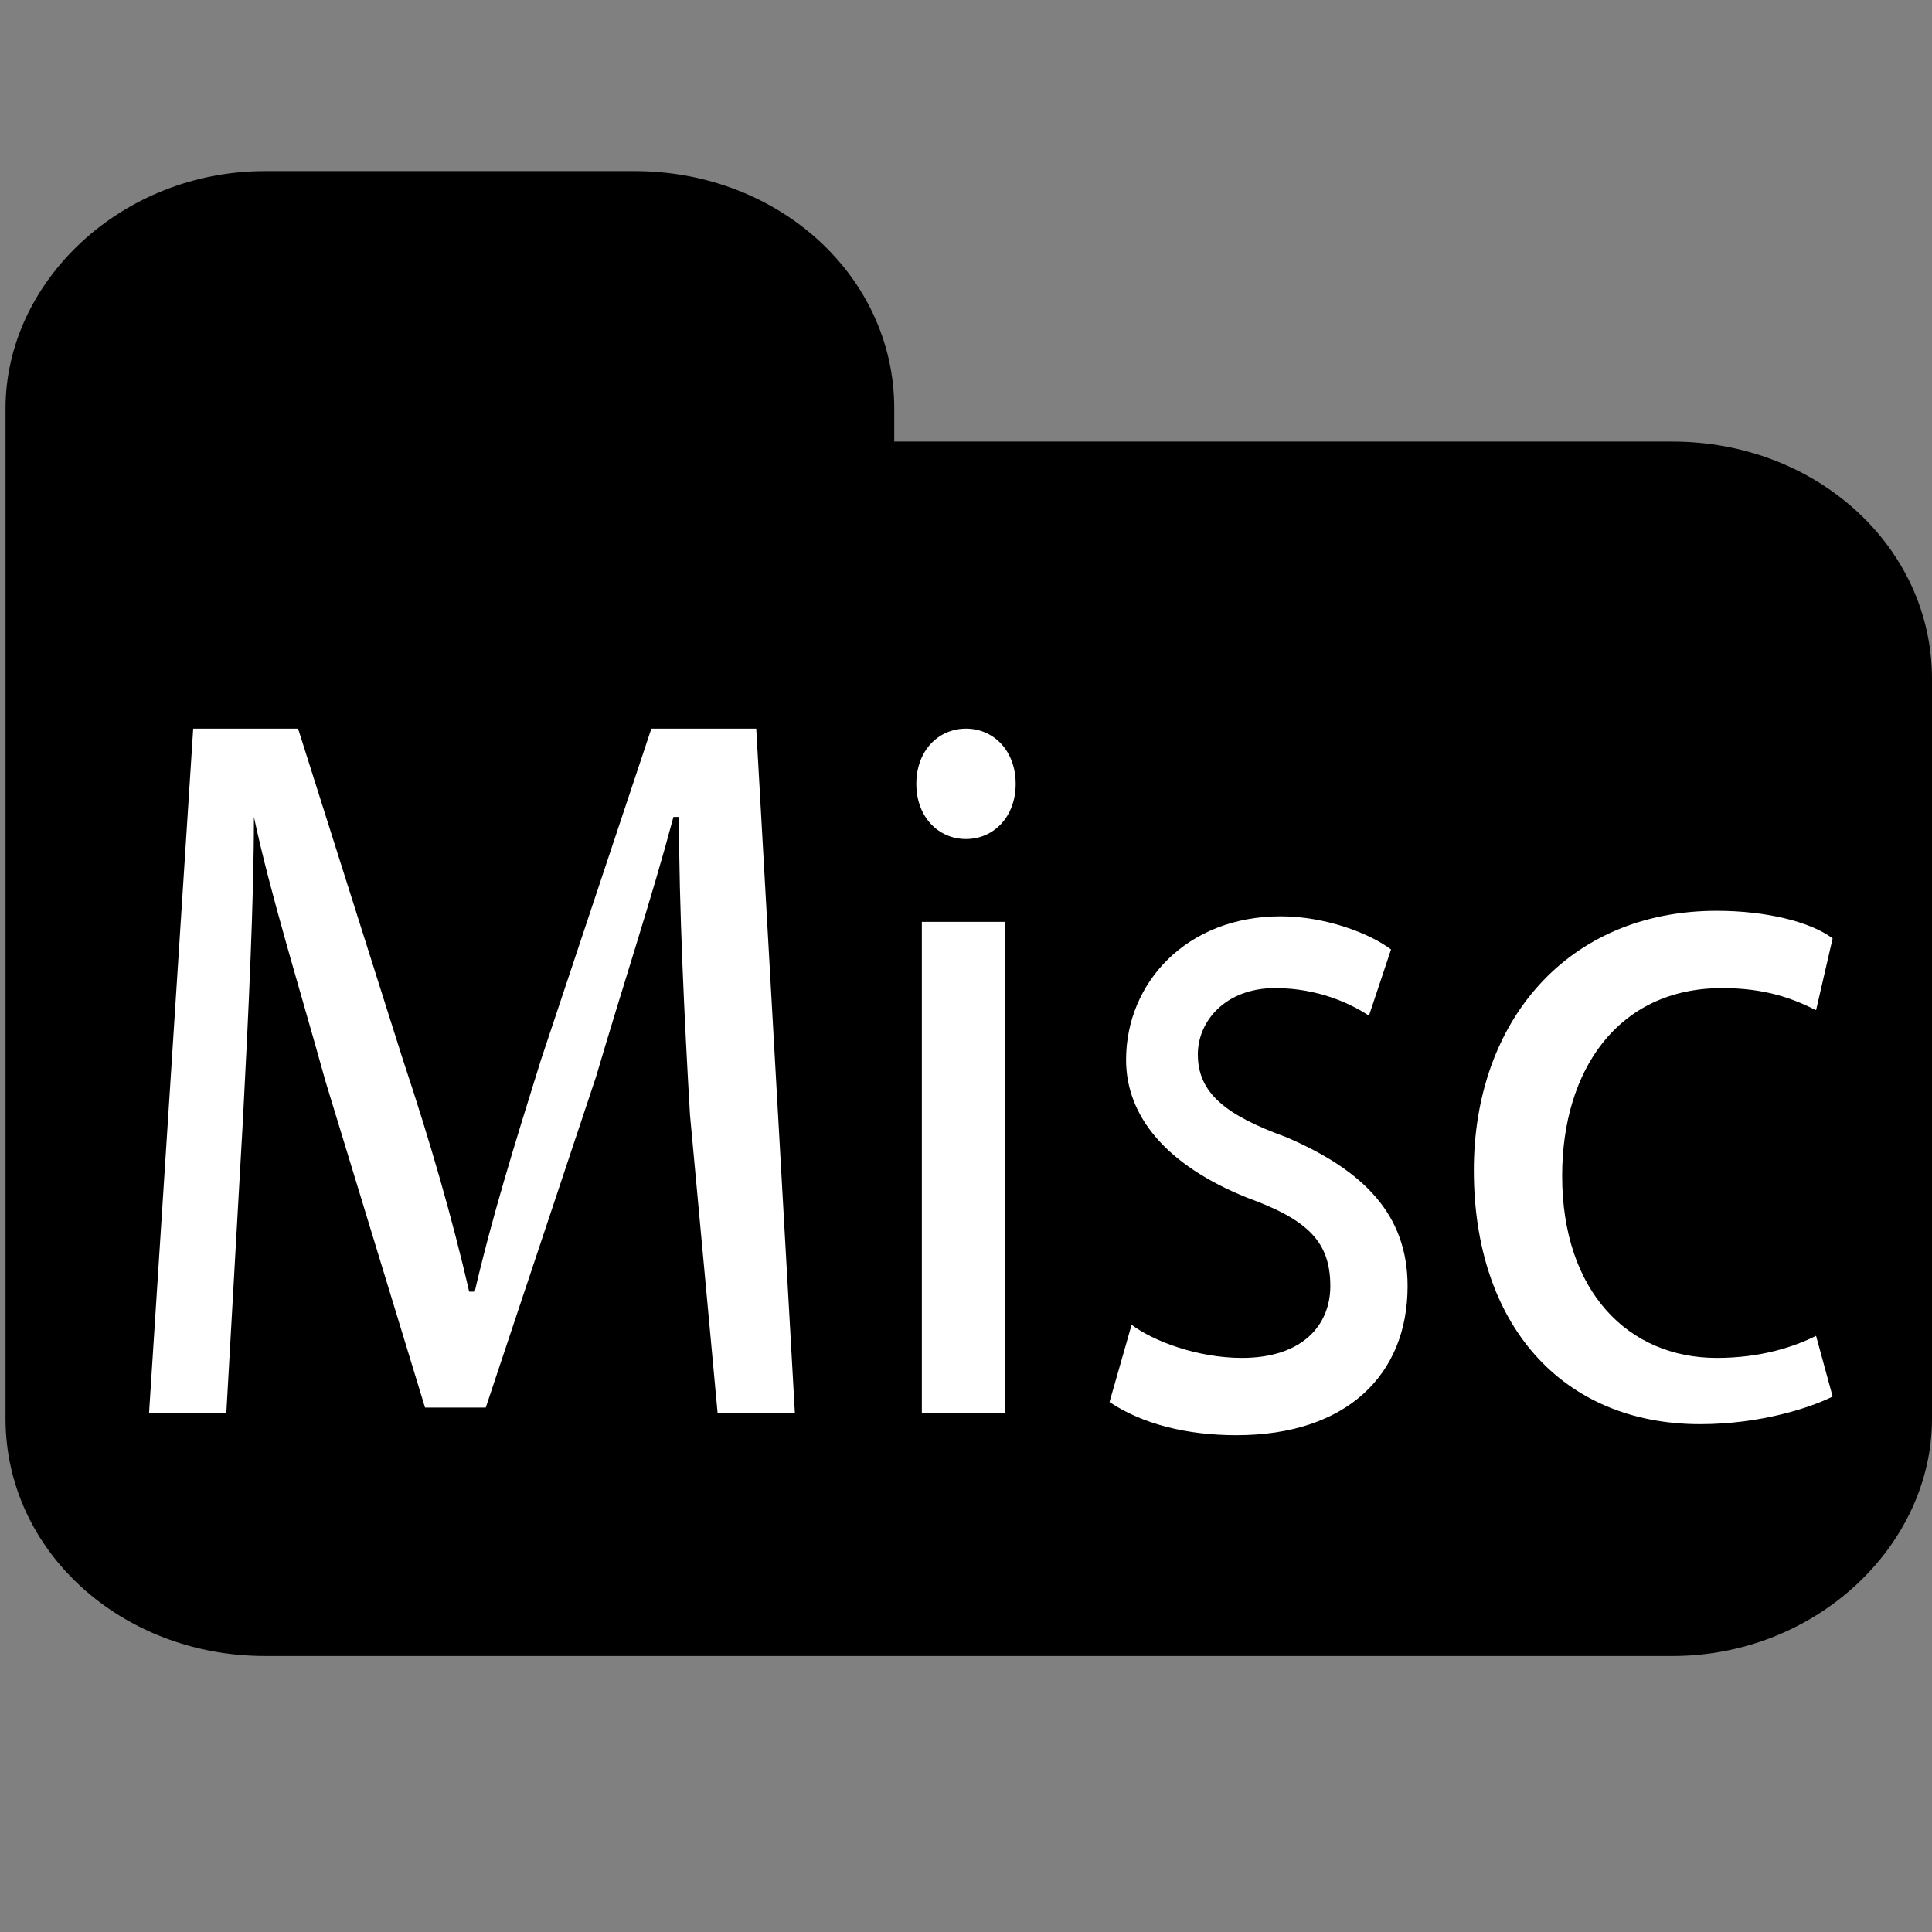 <?xml version="1.0" encoding="utf-8"?>
<!-- Generator: Adobe Illustrator 19.1.1, SVG Export Plug-In . SVG Version: 6.00 Build 0)  -->
<svg version="1.1" id="Layer_1" xmlns="http://www.w3.org/2000/svg" xmlns:xlink="http://www.w3.org/1999/xlink" x="0px" y="0px"
	 viewBox="-14 15 35 35" style="enable-background:new -14 15 35 35;" xml:space="preserve">
<rect x="-14" y="15" width="35" height="35" fill="#808080" stroke="none"/>
<style type="text/css">
	.st0{fill:#FFFFFF;}
</style>
<path d="M21,40.7c0,2.3-2.1,4.3-4.7,4.3H-9.2c-2.6,0-4.7-1.9-4.7-4.3V22.4c0-2.3,2.1-4.3,4.7-4.3h6.7c2.6,0,4.7,1.9,4.7,4.3V23h14.1
	c2.6,0,4.7,1.9,4.7,4.3V40.7z"/>
<g>
	<path class="st0" d="M-1.5,35.2c-0.1-1.7-0.2-3.8-0.2-5.4h-0.1c-0.4,1.5-0.9,3-1.4,4.7l-2,6h-1.1l-1.8-5.9c-0.5-1.8-1-3.4-1.3-4.8
		h0c0,1.5-0.1,3.6-0.2,5.5l-0.3,5.3h-1.4l0.8-12.4h1.9l1.9,6c0.5,1.5,0.9,2.9,1.2,4.2h0.1c0.3-1.3,0.7-2.6,1.2-4.2l2-6h1.9l0.7,12.4
		h-1.4L-1.5,35.2z"/>
	<path class="st0" d="M4.4,29.2c0,0.6-0.4,1-0.9,1c-0.5,0-0.9-0.4-0.9-1c0-0.6,0.4-1,0.9-1C4,28.2,4.4,28.6,4.4,29.2z M2.7,40.6
		v-8.9h1.5v8.9H2.7z"/>
	<path class="st0" d="M6.5,39c0.4,0.3,1.2,0.6,2,0.6c1.1,0,1.6-0.6,1.6-1.3c0-0.8-0.4-1.2-1.5-1.6c-1.5-0.6-2.2-1.5-2.2-2.5
		c0-1.4,1.1-2.6,2.8-2.6c0.8,0,1.6,0.3,2,0.6l-0.4,1.2c-0.3-0.2-0.9-0.5-1.7-0.5c-0.9,0-1.4,0.6-1.4,1.2c0,0.7,0.5,1.1,1.6,1.5
		c1.4,0.6,2.2,1.4,2.2,2.7c0,1.6-1.1,2.7-3.1,2.7c-0.9,0-1.7-0.2-2.3-0.6L6.5,39z"/>
	<path class="st0" d="M19.2,40.3c-0.4,0.2-1.3,0.5-2.4,0.5c-2.5,0-4.1-1.8-4.1-4.6c0-2.7,1.7-4.7,4.4-4.7c0.9,0,1.7,0.2,2.1,0.5
		l-0.3,1.3c-0.4-0.2-0.9-0.4-1.7-0.4c-1.9,0-2.9,1.5-2.9,3.4c0,2.1,1.2,3.3,2.8,3.3c0.8,0,1.4-0.2,1.8-0.4L19.2,40.3z"/>
</g>
</svg>
